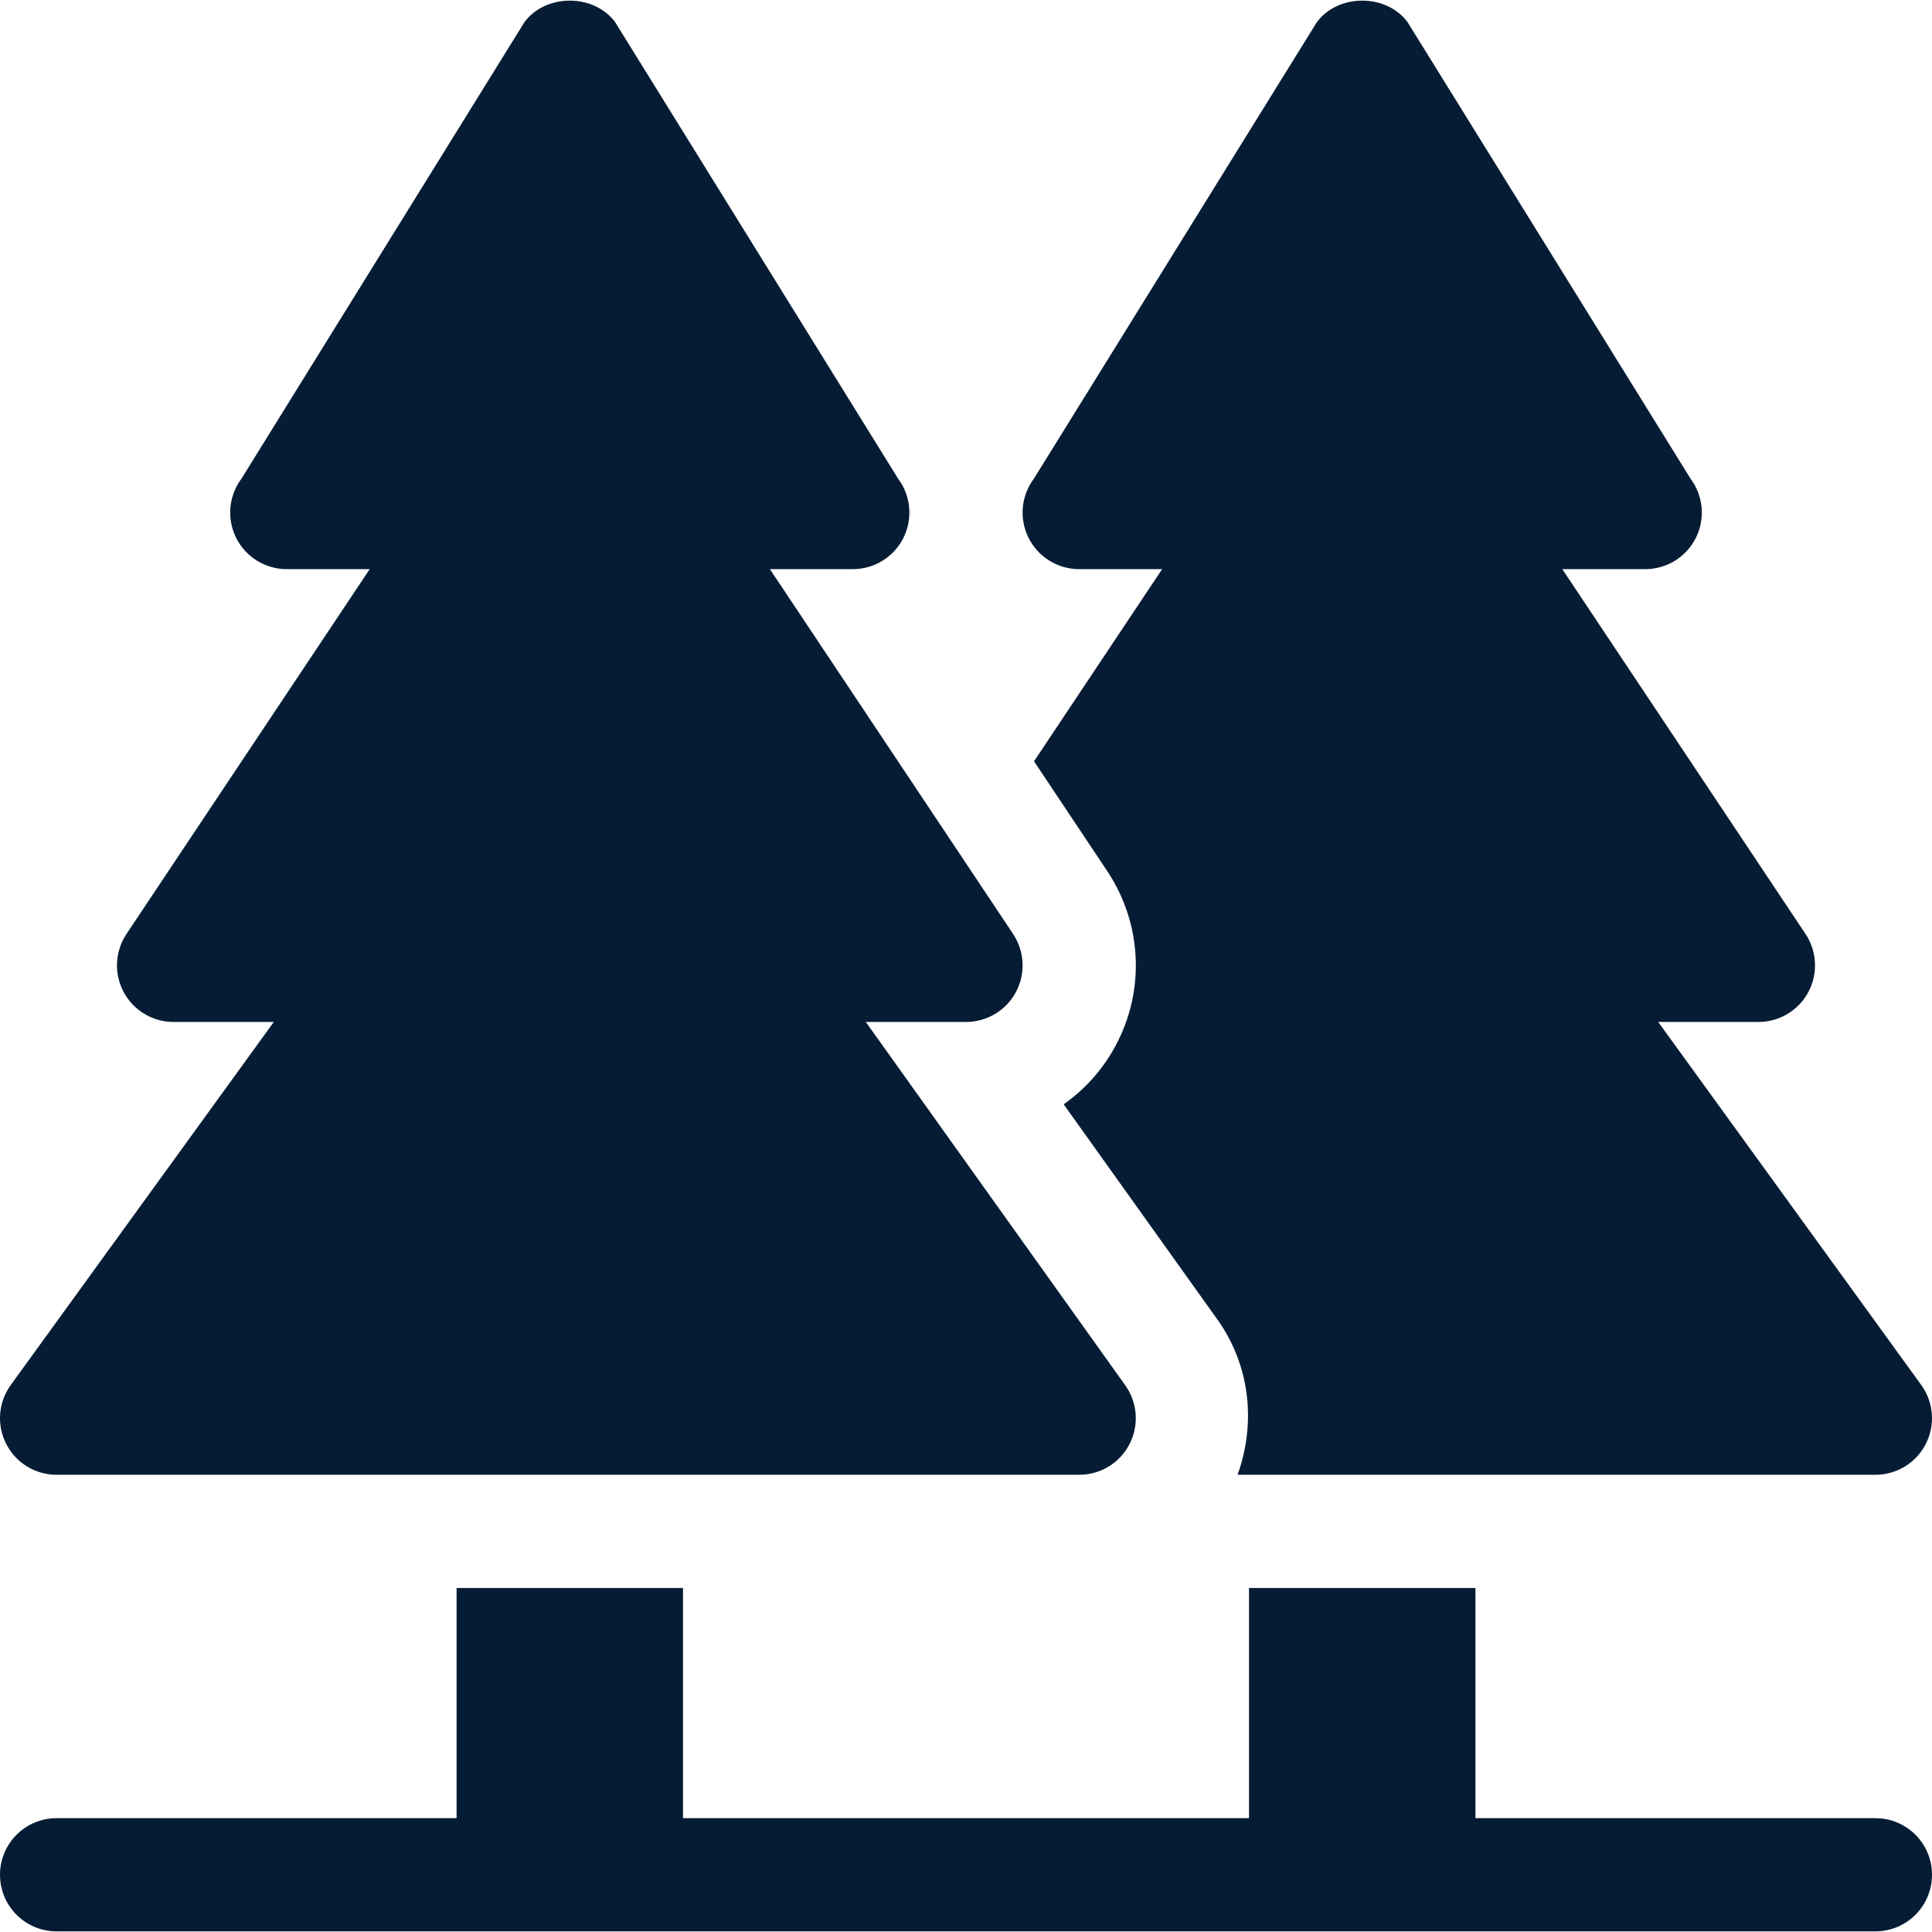 <svg version="1.1" id="Capa_1" xmlns="http://www.w3.org/2000/svg" xmlns:xlink="http://www.w3.org/1999/xlink" x="0px" y="0px"
	 viewBox="0 0 512 512" style="enable-background:new 0 0 512 512;" xml:space="preserve">
<g>
	<g>
		<path fill="#051C34" d="M298.202,367.116l-68.76-96.284H256c5.537,0,10.62-3.047,13.228-7.925c2.608-4.878,2.314-10.796-0.747-15.396
			l-64.453-96.68H226c5.684,0,10.869-3.208,13.418-8.291c2.534-5.083,1.992-11.162-1.421-15.703l-75-121
			c-5.654-7.559-18.34-7.559-23.994,0l-75,121c-3.413,4.541-3.955,10.62-1.421,15.703c2.549,5.083,7.734,8.291,13.418,8.291h21.973
			l-64.453,96.68c-3.062,4.6-3.354,10.518-0.747,15.396s7.69,7.925,13.228,7.925h26.558l-69.76,96.284
			c-3.268,4.57-3.707,10.591-1.129,15.586c2.563,4.995,7.705,8.13,13.33,8.13h271c5.625,0,10.767-3.135,13.33-8.13
			C301.908,377.707,301.469,371.686,298.202,367.116z"/>
	</g>
</g>
<g>
	<g>
		<path fill="#051C34" d="M497,481.832H391v-61h-60v61H181v-61h-60v61H15c-8.291,0-15,6.709-15,15c0,8.291,6.709,15,15,15h482
			c8.291,0,15-6.709,15-15C512,488.541,505.291,481.832,497,481.832z"/>
	</g>
</g>
<g>
	<g>
		<path fill="#051C34" d="M509.202,367.114l-69.76-96.284H466c5.537,0.002,10.62-3.045,13.228-7.923c2.607-4.878,2.314-10.796-0.747-15.396
			l-64.453-96.68H436c5.684,0,10.869-3.208,13.418-8.291c2.534-5.083,1.992-11.162-1.421-15.703l-75-121
			c-5.654-7.559-18.34-7.559-23.994,0l-75,121c-3.413,4.541-3.955,10.62-1.421,15.703c2.549,5.083,7.734,8.291,13.418,8.291h21.973
			l-33.946,50.92l19.415,29.119c9.214,13.843,10.078,31.538,2.241,46.172c-3.384,6.343-8.145,11.631-13.799,15.615l40.737,57.026
			c8.663,12.131,10.291,27.378,5.356,41.147H497c5.625,0,10.767-3.135,13.33-8.13C512.908,377.705,512.469,371.684,509.202,367.114z
			"/>
	</g>
</g>
<g>
</g>
<g>
</g>
<g>
</g>
<g>
</g>
<g>
</g>
<g>
</g>
<g>
</g>
<g>
</g>
<g>
</g>
<g>
</g>
<g>
</g>
<g>
</g>
<g>
</g>
<g>
</g>
<g>
</g>
</svg>
